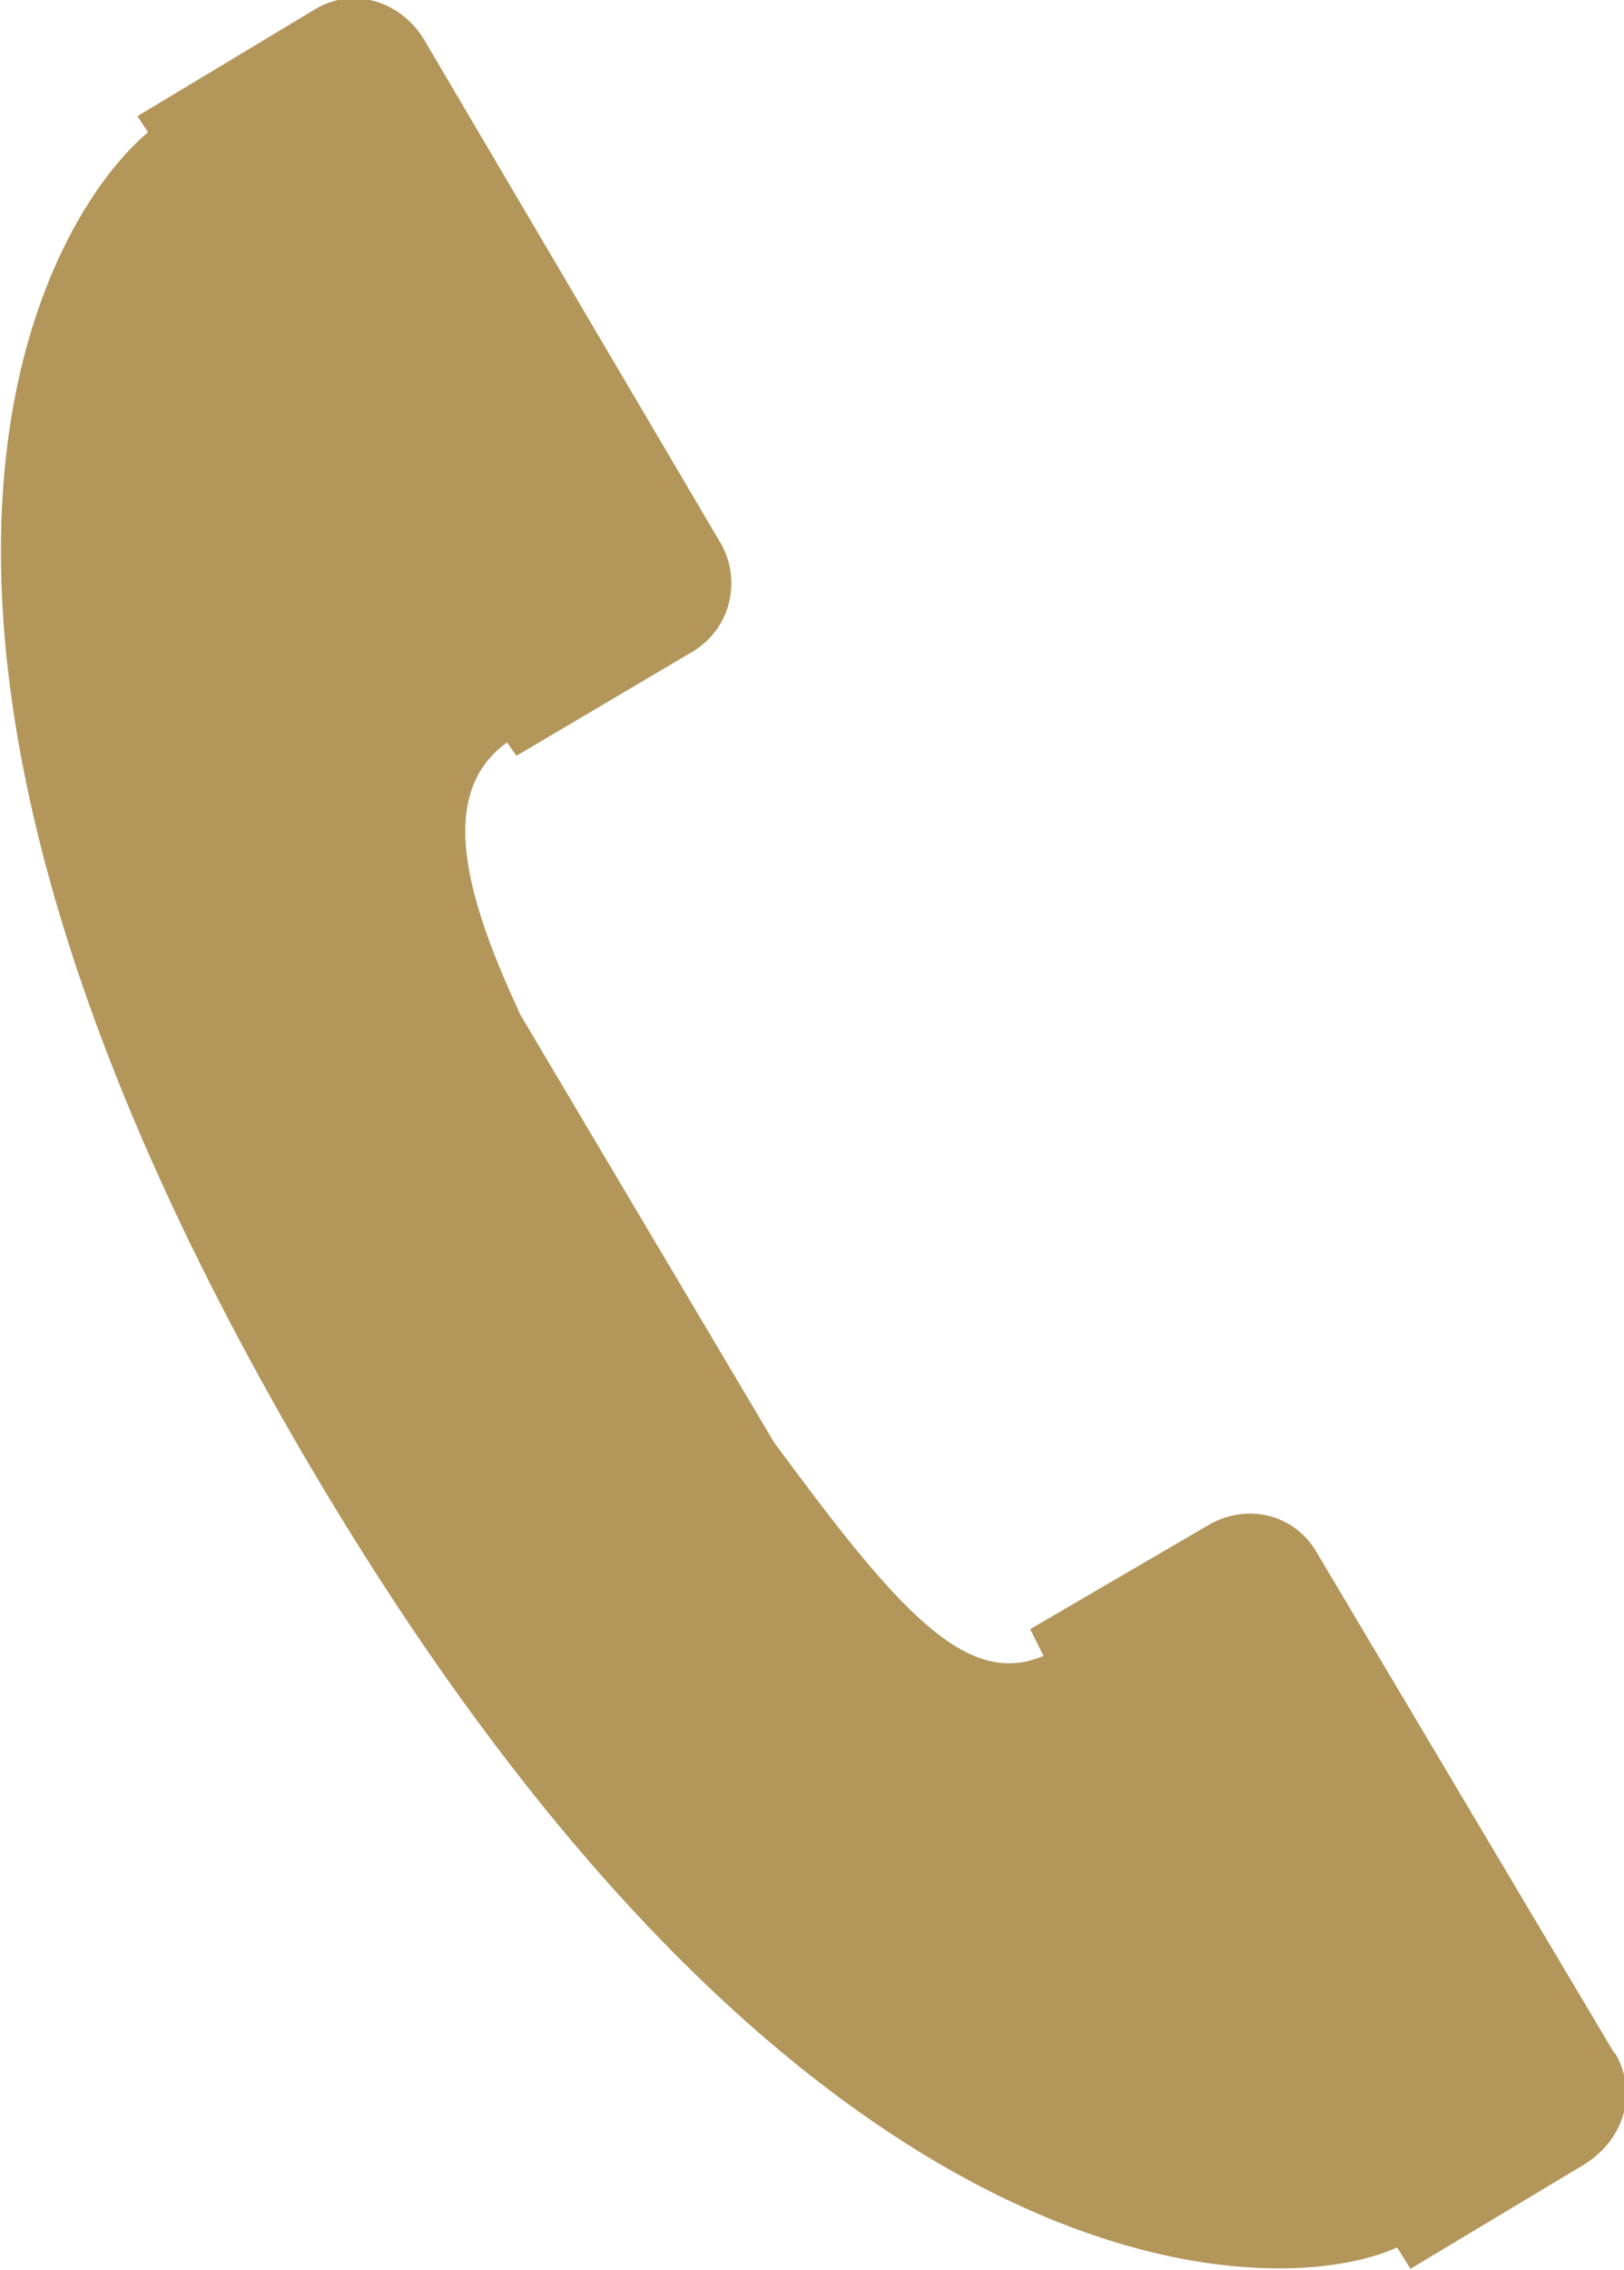 <svg xmlns="http://www.w3.org/2000/svg" width="12.17" height="17" viewBox="0 0 12.17 17"><path fill="#b3965a" d="M12.1 15.38l-2.23-3.75c-.17-.3-.54-.38-.83-.2l-1.32.77.1.2c-.58.25-1.1-.35-2.02-1.6L3.9 7.6c-.37-.8-.66-1.64-.1-2.04l.07.1 1.32-.78c.3-.18.37-.56.2-.83L3.18.3C3 0 2.64-.1 2.36.07l-1.33.8.08.12c-.72.6-2.55 3.45 1.08 9.76 3.77 6.54 7.36 6.5 8.28 6.08l.1.16 1.3-.78c.32-.2.4-.56.23-.84z"/></svg>